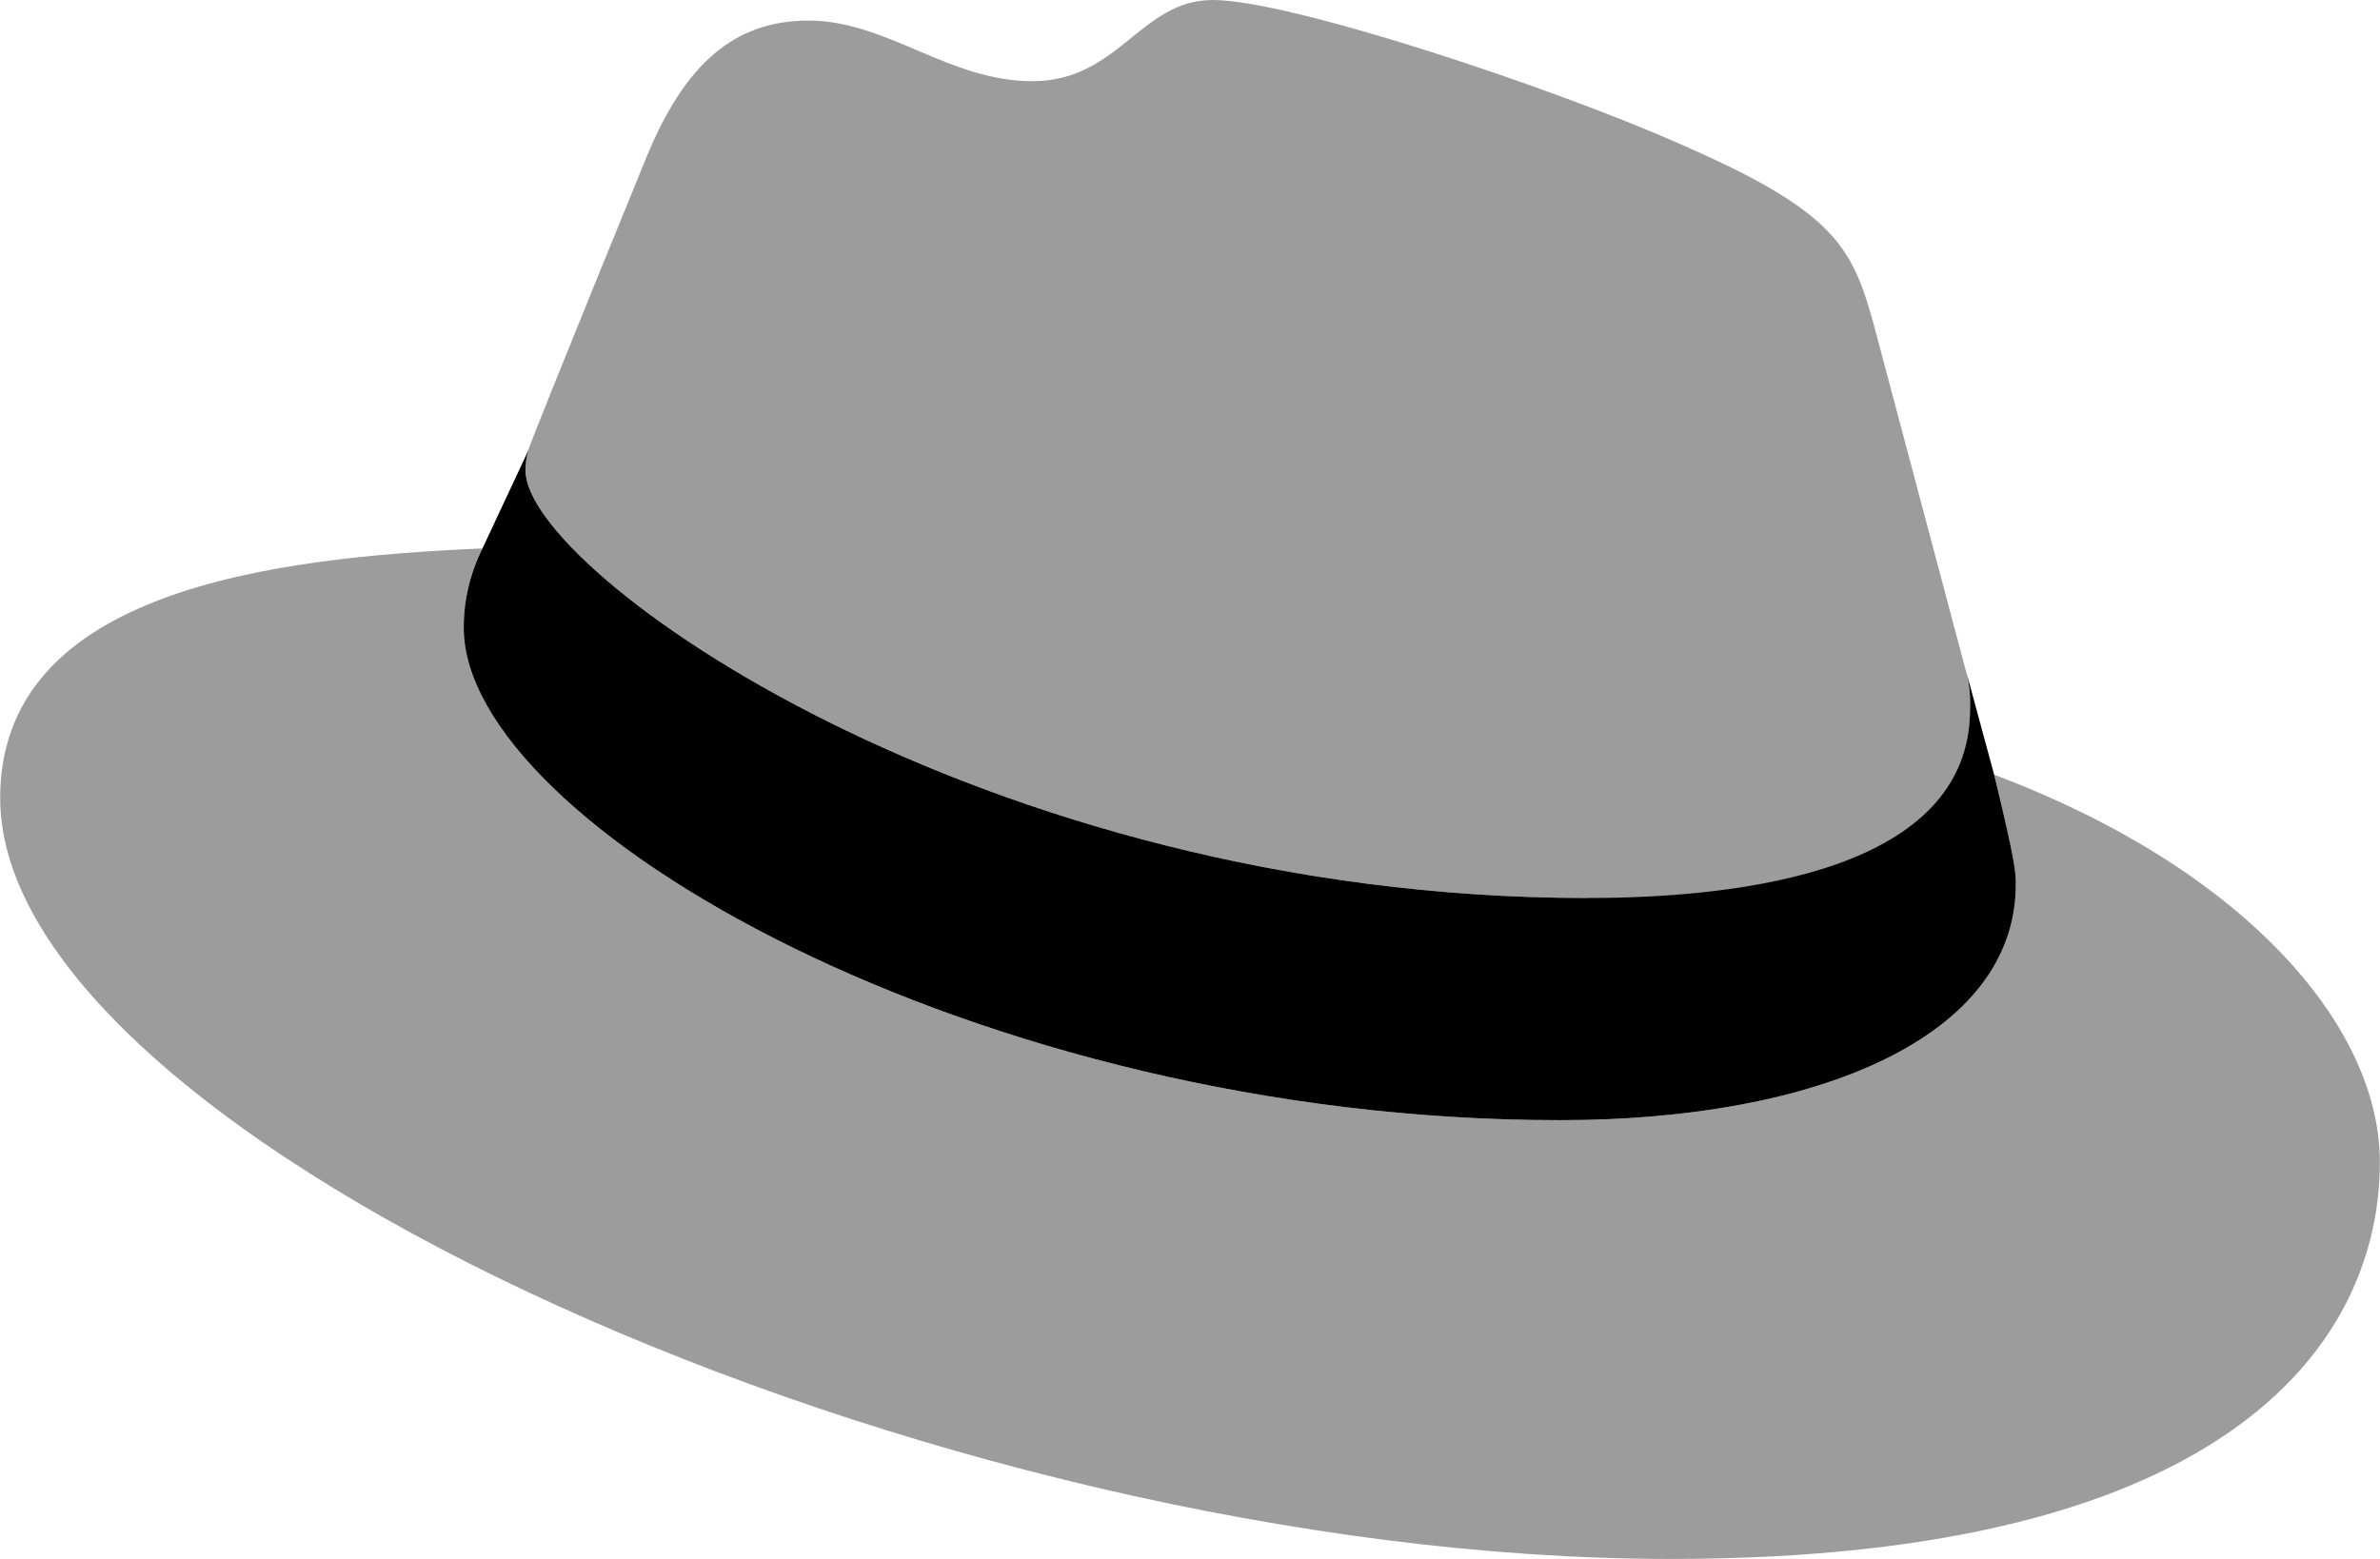 <svg width="116" height="76" viewBox="0 0 116 76" fill="none" xmlns="http://www.w3.org/2000/svg">
<g clip-path="url(#clip0_158_447)">
<path d="M77.374 43.806C84.99 43.806 96.019 42.433 96.019 34.585C96.043 33.979 95.982 33.373 95.836 32.78L91.296 15.707C90.248 11.949 89.328 10.244 81.712 6.946C75.808 4.328 62.92 0 59.112 0C55.578 0 54.542 3.958 50.313 3.958C46.243 3.958 43.221 1.003 39.407 1.003C35.751 1.003 33.374 3.167 31.534 7.6C31.534 7.6 26.416 20.119 25.746 21.934C25.645 22.268 25.604 22.614 25.624 22.958C25.624 27.824 47.742 43.779 77.374 43.779M97.195 37.773C98.249 42.101 98.249 42.549 98.249 43.119C98.249 50.508 88.658 54.609 76.051 54.609C47.559 54.625 22.602 40.164 22.602 30.611C22.597 29.279 22.908 27.961 23.515 26.737C13.291 27.181 0.008 28.764 0.008 38.908C0.008 55.522 45.463 76 81.444 76C109.034 76 115.992 65.191 115.992 56.657C115.992 49.944 109.29 42.322 97.207 37.773" fill="#9C9C9C"/>
<path d="M97.195 37.773C98.249 42.101 98.249 42.55 98.249 43.12C98.249 50.508 88.658 54.609 76.051 54.609C47.559 54.625 22.602 40.164 22.602 30.611C22.597 29.279 22.908 27.961 23.516 26.737L25.752 21.956C25.65 22.282 25.605 22.62 25.618 22.958C25.618 27.825 47.736 43.779 77.374 43.779C84.99 43.779 96.019 42.417 96.019 34.564C96.044 33.956 95.983 33.349 95.836 32.754L97.195 37.773Z" fill="black"/>
</g>
<defs>
<clipPath id="clip0_158_447">
<rect width="116" height="76" fill="white"/>
</clipPath>
</defs>
</svg>
